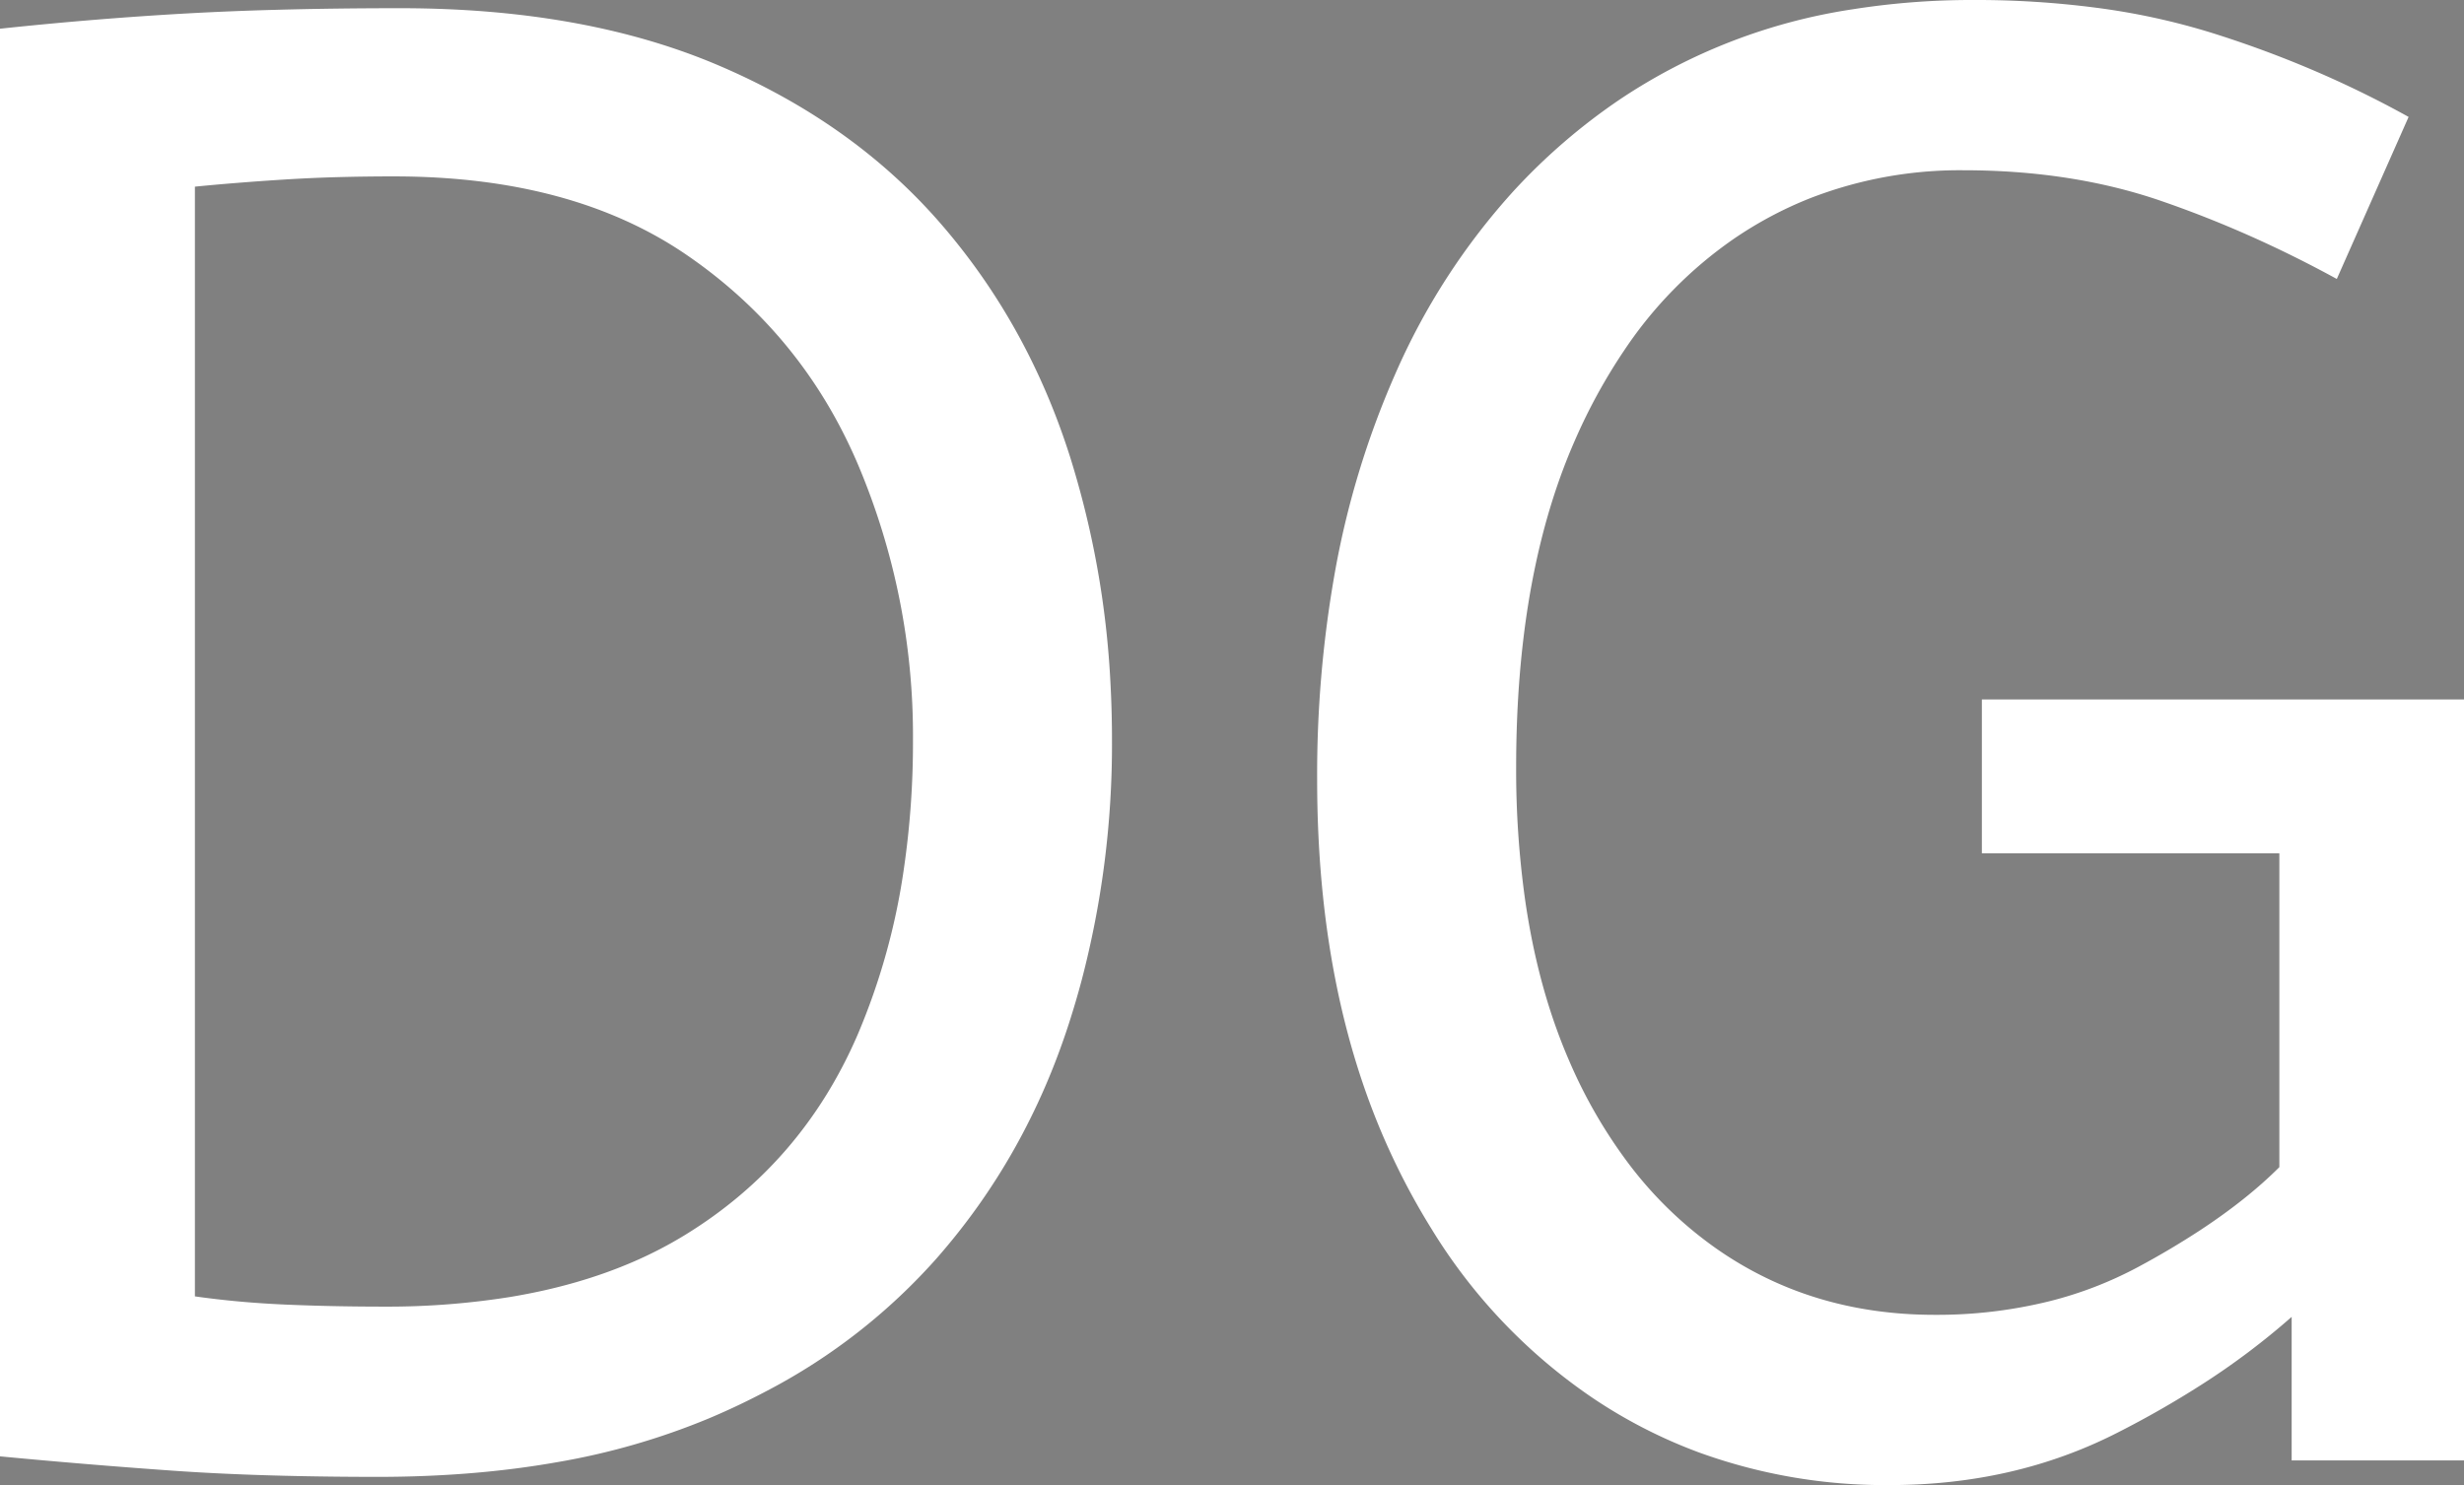 <svg width="36.03" height="21.72" viewBox="0 0 36.03 21.72" xmlns="http://www.w3.org/2000/svg">
    <rect x="0" y="0" width="36.03" height="21.72" fill="#808080" stroke="none"/>
    <g id="svgGroup" stroke-linecap="round" fill-rule="evenodd" font-size="9pt" stroke="#000" stroke-width="0.25mm" fill="white" style="stroke:#000;stroke-width:0mm;fill:white">
        <path d="M 35.22 1.71 L 34.17 4.08 Q 32.91 3.39 31.605 2.94 Q 30.3 2.49 28.71 2.49 A 6.039 6.039 0 0 0 26.464 2.901 A 5.676 5.676 0 0 0 25.35 3.495 A 6.089 6.089 0 0 0 23.753 5.12 A 8.237 8.237 0 0 0 23.025 6.45 Q 22.284 8.141 22.185 10.486 A 17.493 17.493 0 0 0 22.17 11.22 A 13.654 13.654 0 0 0 22.299 13.146 Q 22.446 14.177 22.761 15.049 A 7.811 7.811 0 0 0 22.95 15.525 A 7.254 7.254 0 0 0 23.83 17.039 A 5.731 5.731 0 0 0 25.11 18.27 Q 26.49 19.23 28.29 19.23 A 6.829 6.829 0 0 0 29.969 19.031 A 5.65 5.65 0 0 0 31.275 18.525 A 12.108 12.108 0 0 0 32.176 17.99 Q 32.861 17.539 33.33 17.07 L 33.33 12.48 L 28.98 12.48 L 28.98 10.23 L 36.03 10.23 L 36.03 21.36 L 33.51 21.36 L 33.51 19.26 A 10.765 10.765 0 0 1 32.197 20.248 A 14.206 14.206 0 0 1 30.96 20.955 Q 29.46 21.72 27.63 21.72 A 7.971 7.971 0 0 1 24.836 21.24 A 7.353 7.353 0 0 1 23.31 20.46 A 8.066 8.066 0 0 1 20.931 17.971 A 10.185 10.185 0 0 1 20.34 16.875 Q 19.26 14.55 19.26 11.4 A 16.89 16.89 0 0 1 19.51 8.425 A 12.772 12.772 0 0 1 20.4 5.475 A 9.819 9.819 0 0 1 22.135 2.791 A 8.837 8.837 0 0 1 23.685 1.455 A 8.35 8.35 0 0 1 27.096 0.135 A 11.119 11.119 0 0 1 28.86 0 A 13.578 13.578 0 0 1 30.651 0.113 A 10.083 10.083 0 0 1 32.34 0.48 Q 33.87 0.96 35.22 1.71 Z M 0 21.3 L 0 0.42 Q 1.41 0.27 2.76 0.195 A 45.393 45.393 0 0 1 4.016 0.144 Q 4.871 0.12 5.85 0.12 Q 8.55 0.12 10.515 0.96 Q 12.48 1.8 13.755 3.27 Q 15.03 4.74 15.645 6.675 A 13.277 13.277 0 0 1 16.237 9.974 A 15.452 15.452 0 0 1 16.26 10.83 A 13.593 13.593 0 0 1 15.816 14.339 A 12.54 12.54 0 0 1 15.63 14.97 Q 15 16.92 13.695 18.405 A 8.691 8.691 0 0 1 11.218 20.34 A 10.577 10.577 0 0 1 10.365 20.745 A 10.307 10.307 0 0 1 8.141 21.386 Q 6.93 21.6 5.52 21.6 A 56.093 56.093 0 0 1 4.299 21.587 Q 3.694 21.574 3.157 21.547 A 30.449 30.449 0 0 1 2.535 21.51 Q 1.26 21.42 0 21.3 Z M 2.85 2.73 L 2.85 18.96 A 13.07 13.07 0 0 0 3.829 19.061 A 14.784 14.784 0 0 0 4.17 19.08 Q 4.86 19.11 5.61 19.11 A 11.372 11.372 0 0 0 7.459 18.969 Q 8.464 18.803 9.286 18.443 A 6.009 6.009 0 0 0 10.02 18.06 Q 11.73 17.01 12.54 15.135 A 9.687 9.687 0 0 0 13.216 12.713 A 12.751 12.751 0 0 0 13.35 10.83 A 10.172 10.172 0 0 0 12.54 6.78 Q 11.73 4.89 10.05 3.735 Q 8.37 2.58 5.76 2.58 A 29.47 29.47 0 0 0 4.927 2.591 A 22.259 22.259 0 0 0 4.17 2.625 A 40.841 40.841 0 0 0 3.48 2.674 A 31.224 31.224 0 0 0 2.85 2.73 Z" vector-effect="non-scaling-stroke"/>
    </g>
</svg>